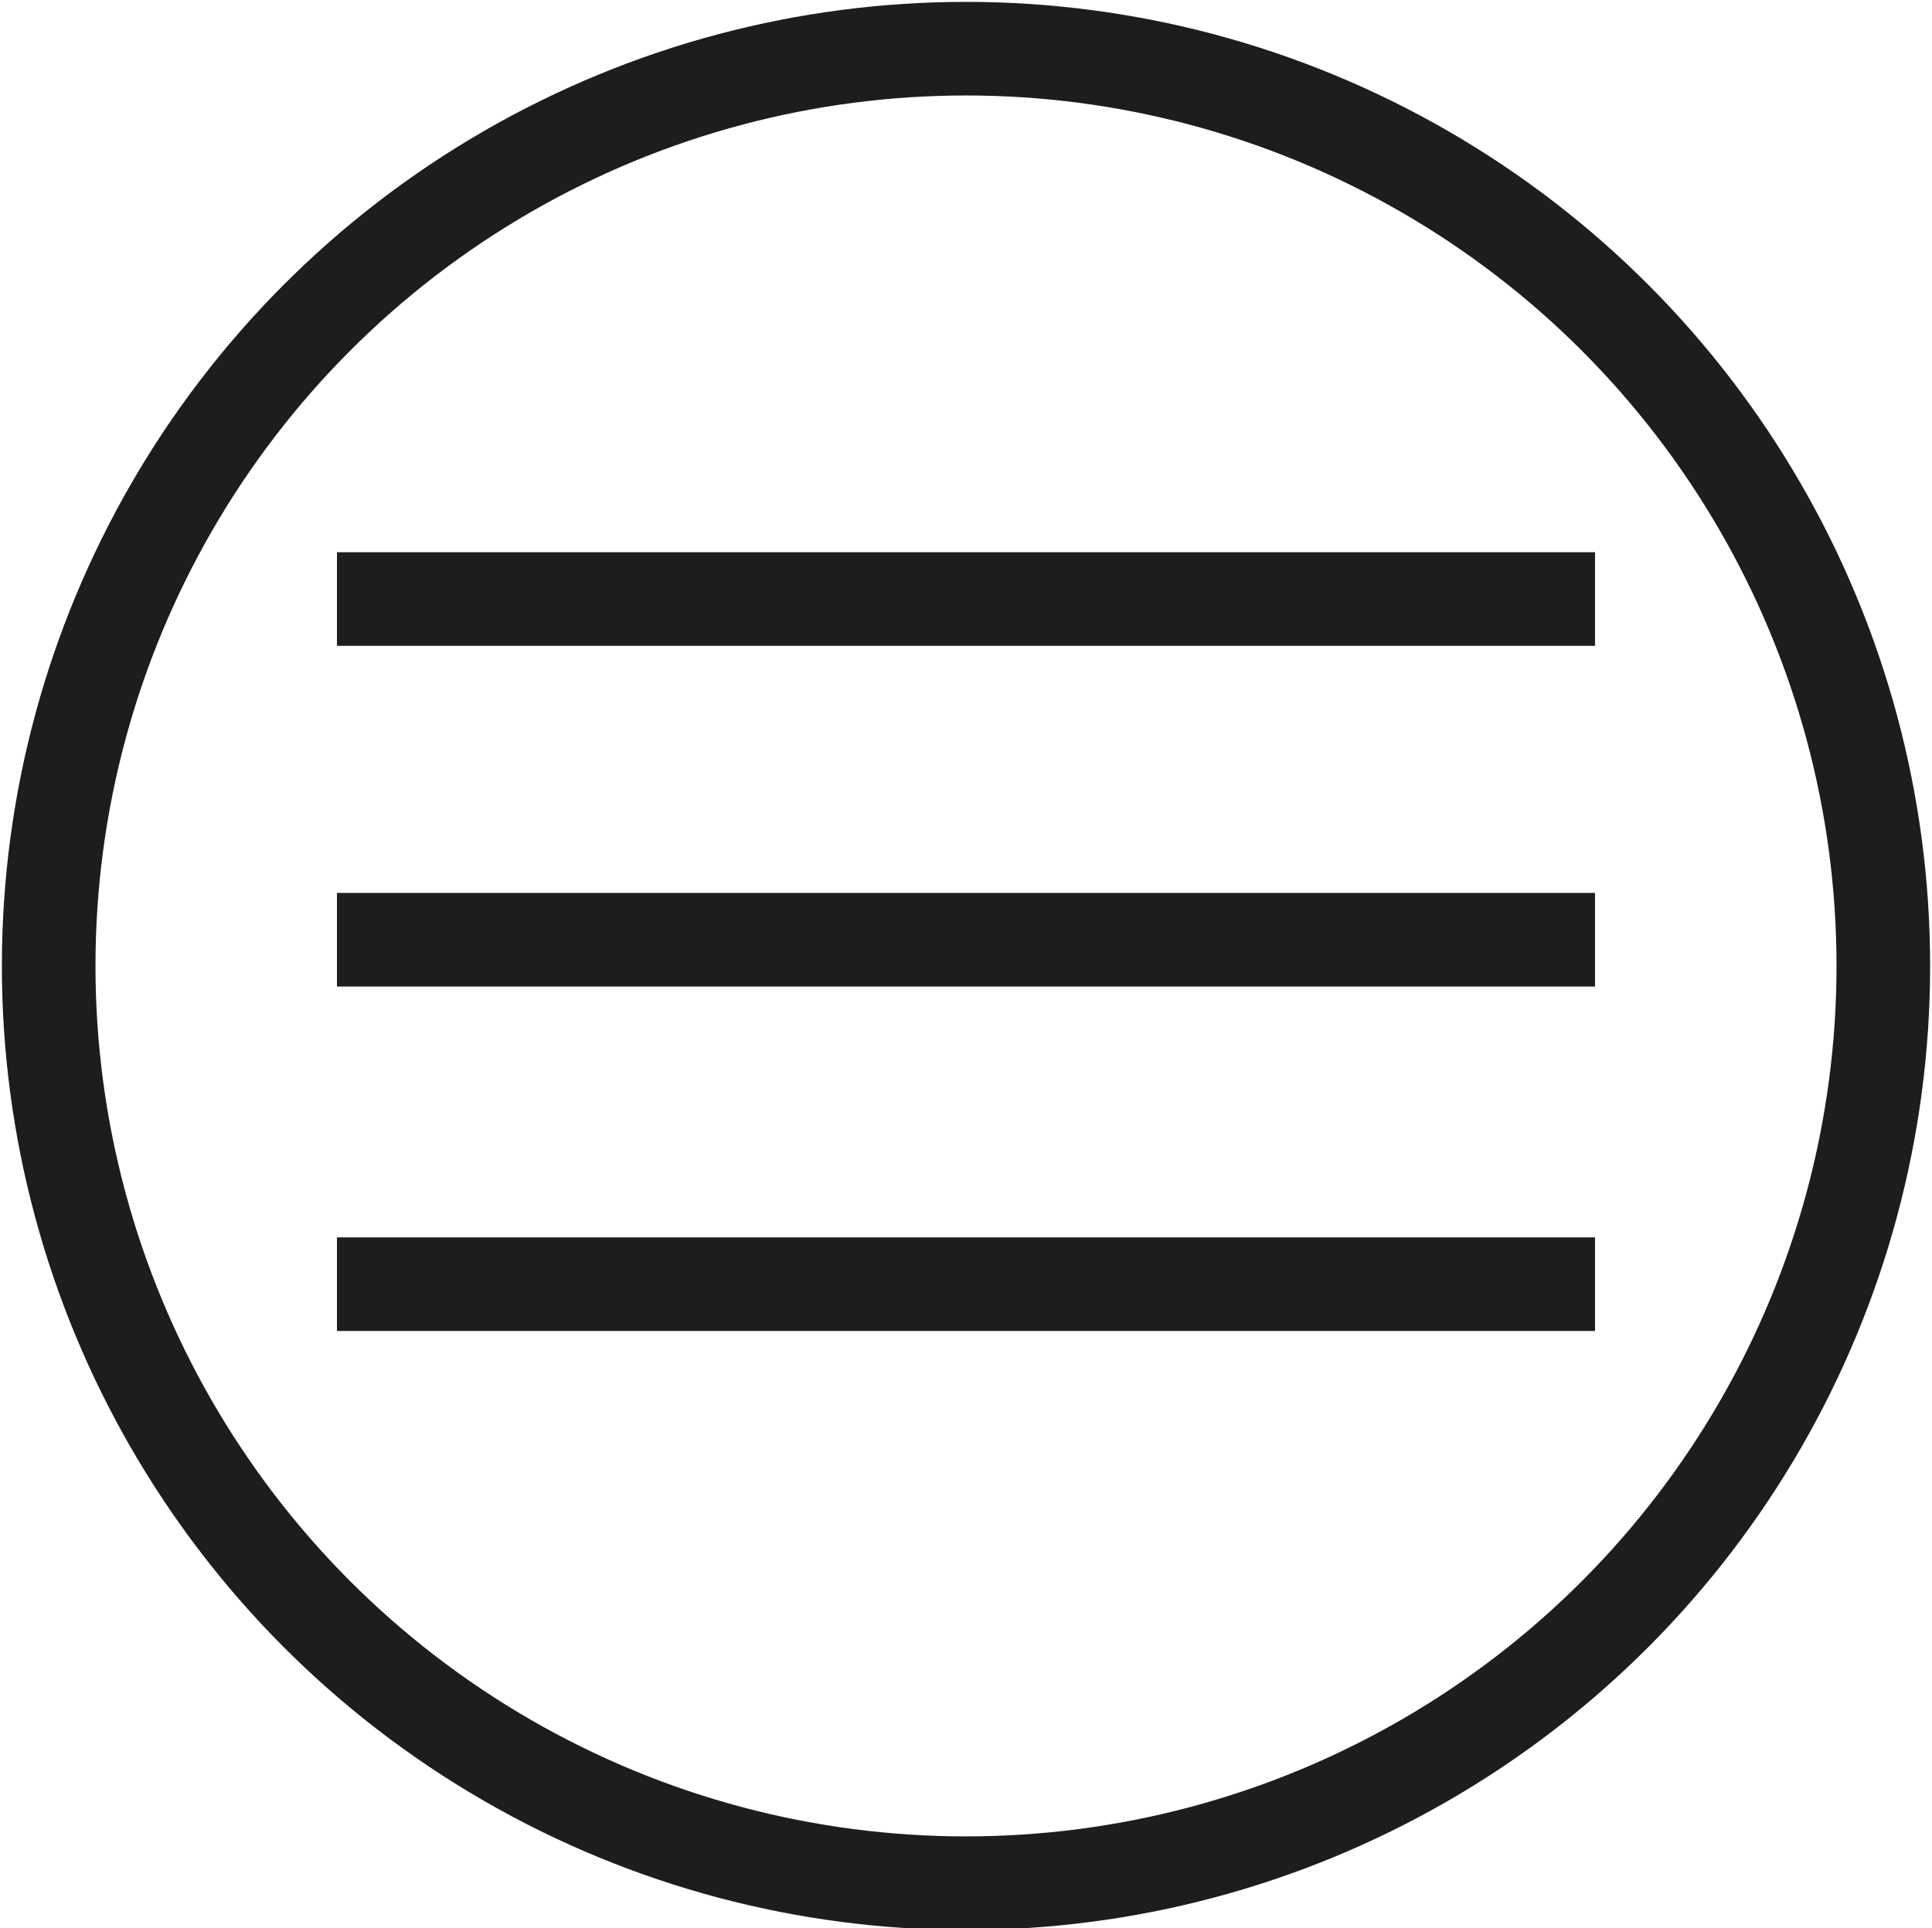 <svg xmlns="http://www.w3.org/2000/svg" viewBox="0 0 5.16 5.15"><defs><style>.cls-1{fill:none;stroke:#1d1d1b;stroke-miterlimit:10;stroke-width:0.25px;}</style></defs><title>Asset 3</title><g id="Layer_2" data-name="Layer 2"><g id="Layer_1-2" data-name="Layer 1"><circle class="cls-1" cx="2.58" cy="2.58" r="2.45"/><line class="cls-1" x1="0.9" y1="1.6" x2="4.26" y2="1.6"/><line class="cls-1" x1="0.9" y1="2.51" x2="4.26" y2="2.51"/><line class="cls-1" x1="0.9" y1="3.43" x2="4.26" y2="3.43"/></g></g></svg>